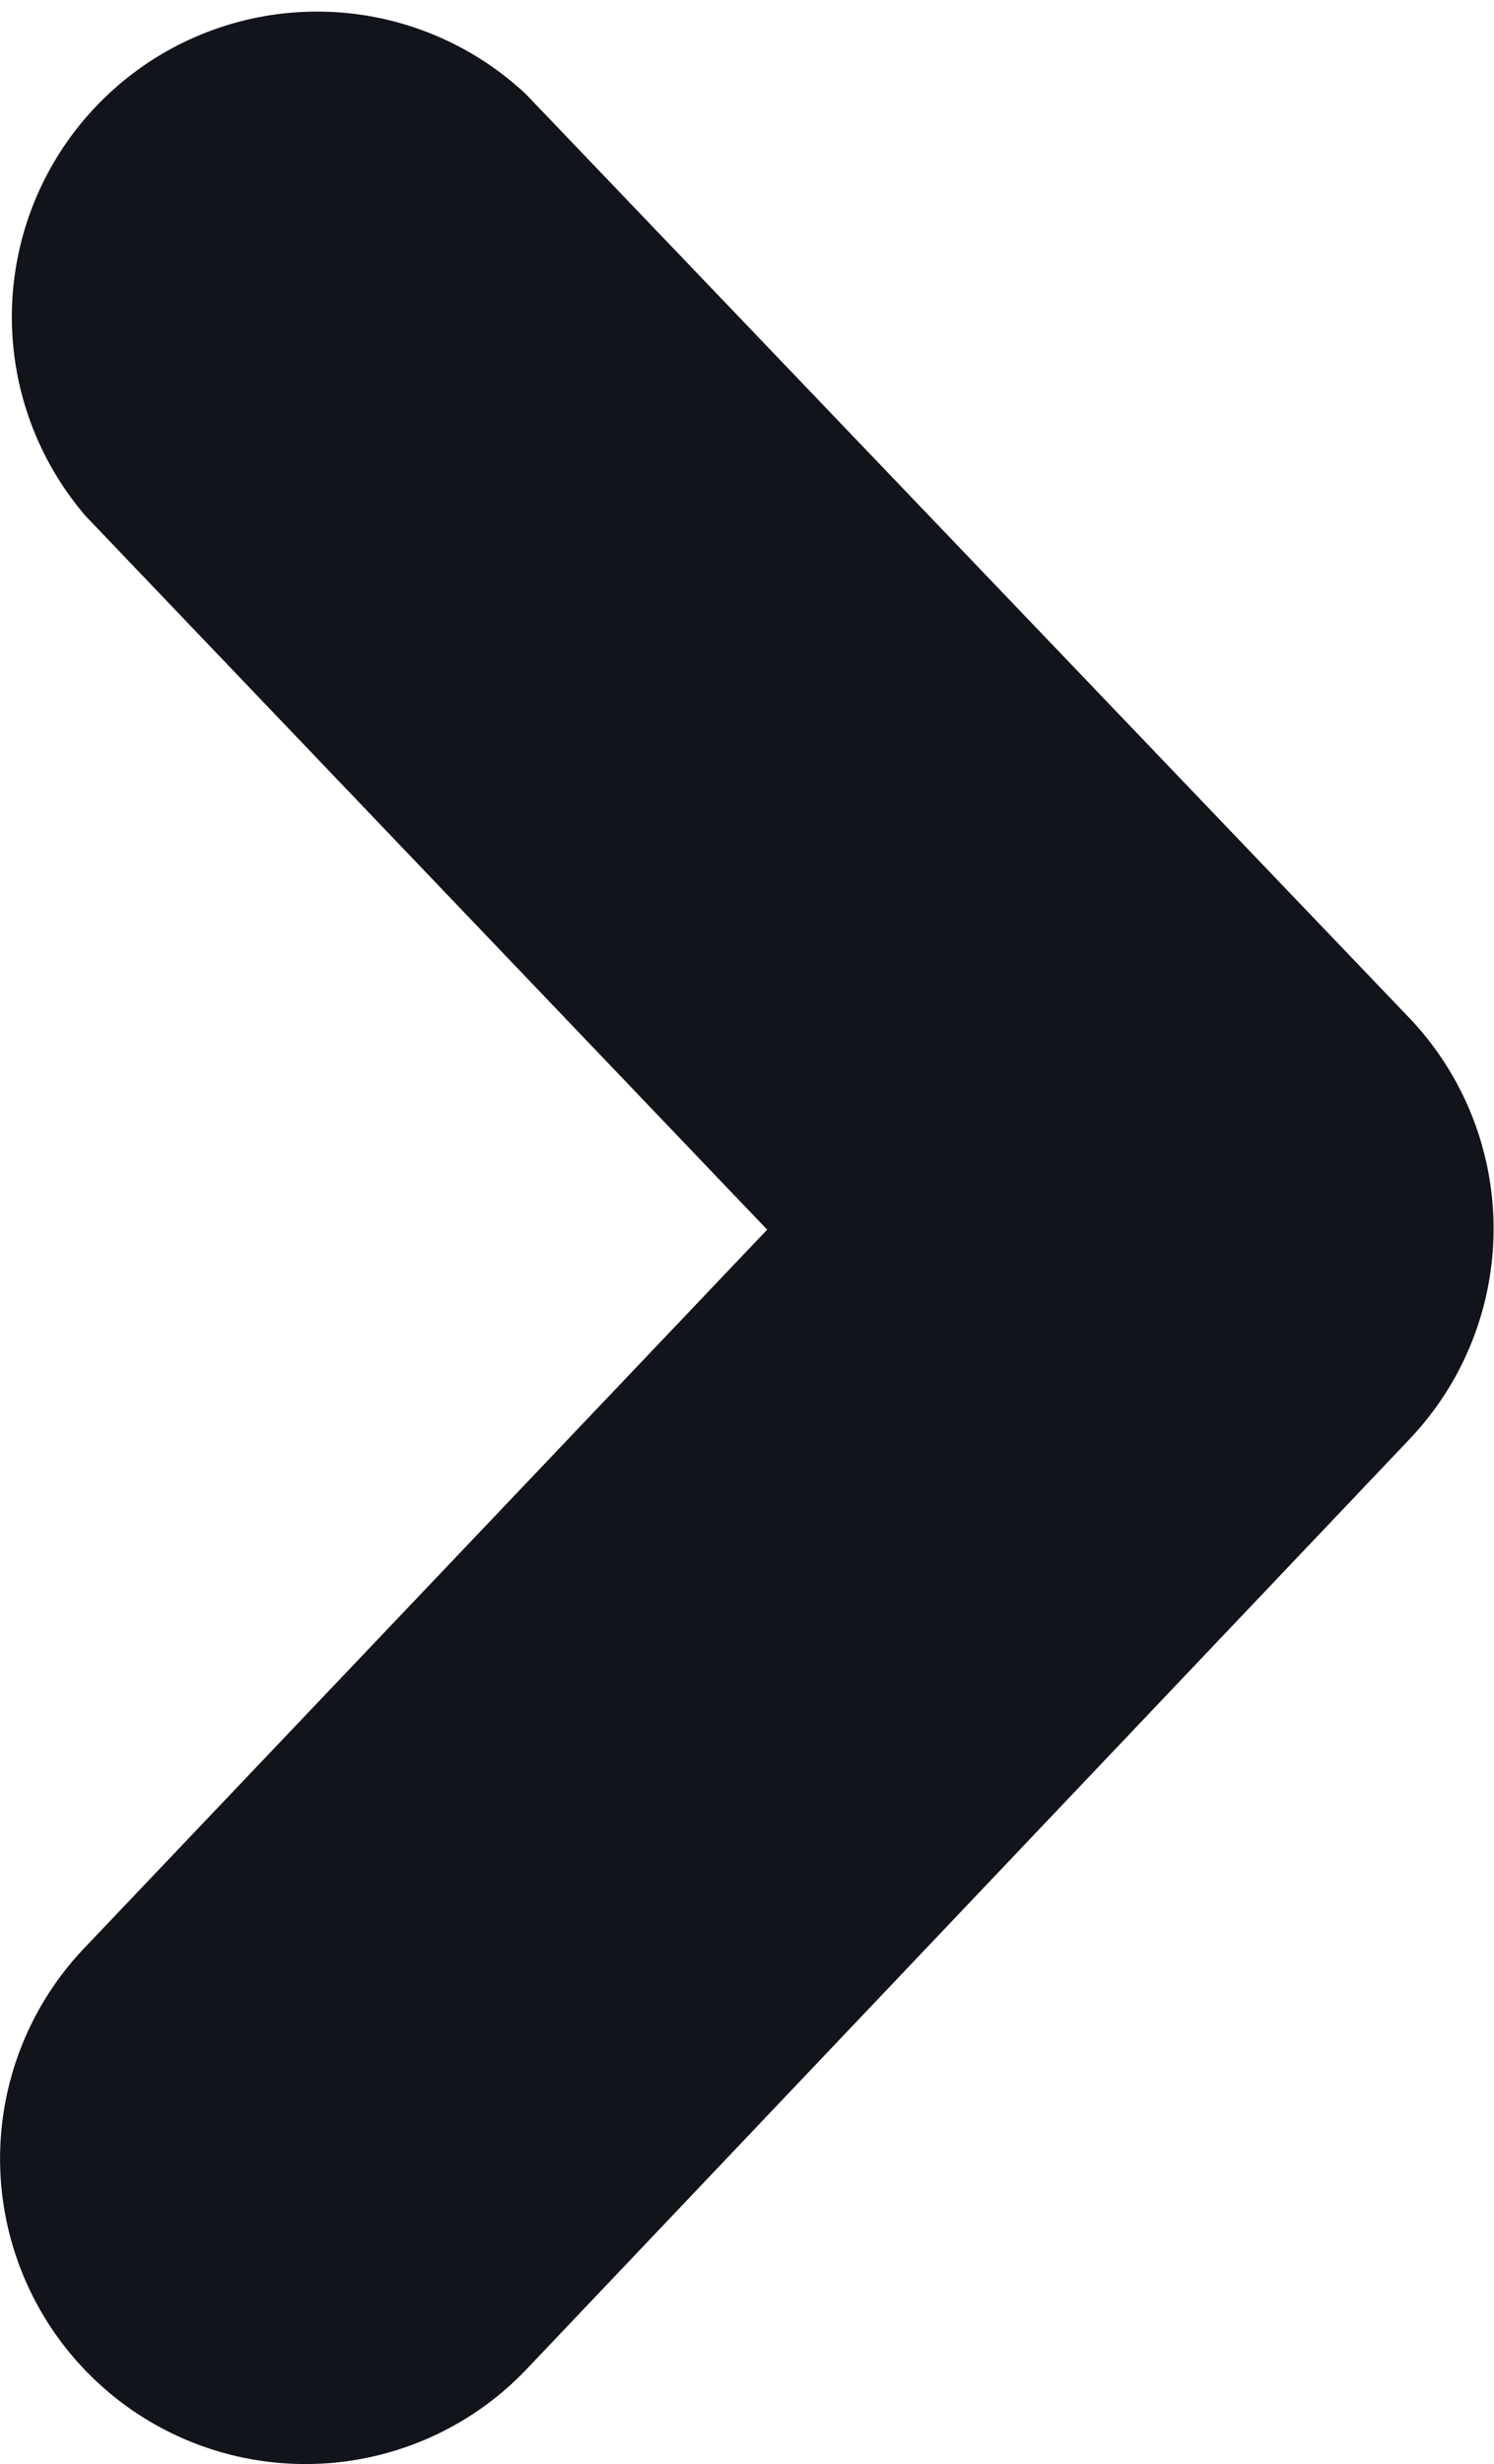 <svg xmlns="http://www.w3.org/2000/svg" width="6" height="9.893" viewBox="0 0 6 9.893"><defs><style>.a{fill:#11141a;}</style></defs><path class="a" d="M10.281,9.893a1.226,1.226,0,0,1-.888-2.071l2.743-2.885L9.4,2.073A1.226,1.226,0,0,1,11.167.378l3.548,3.709a1.227,1.227,0,0,1,0,1.692L11.17,9.512A1.225,1.225,0,0,1,10.281,9.893Z" transform="translate(-9.055 0)"/></svg>